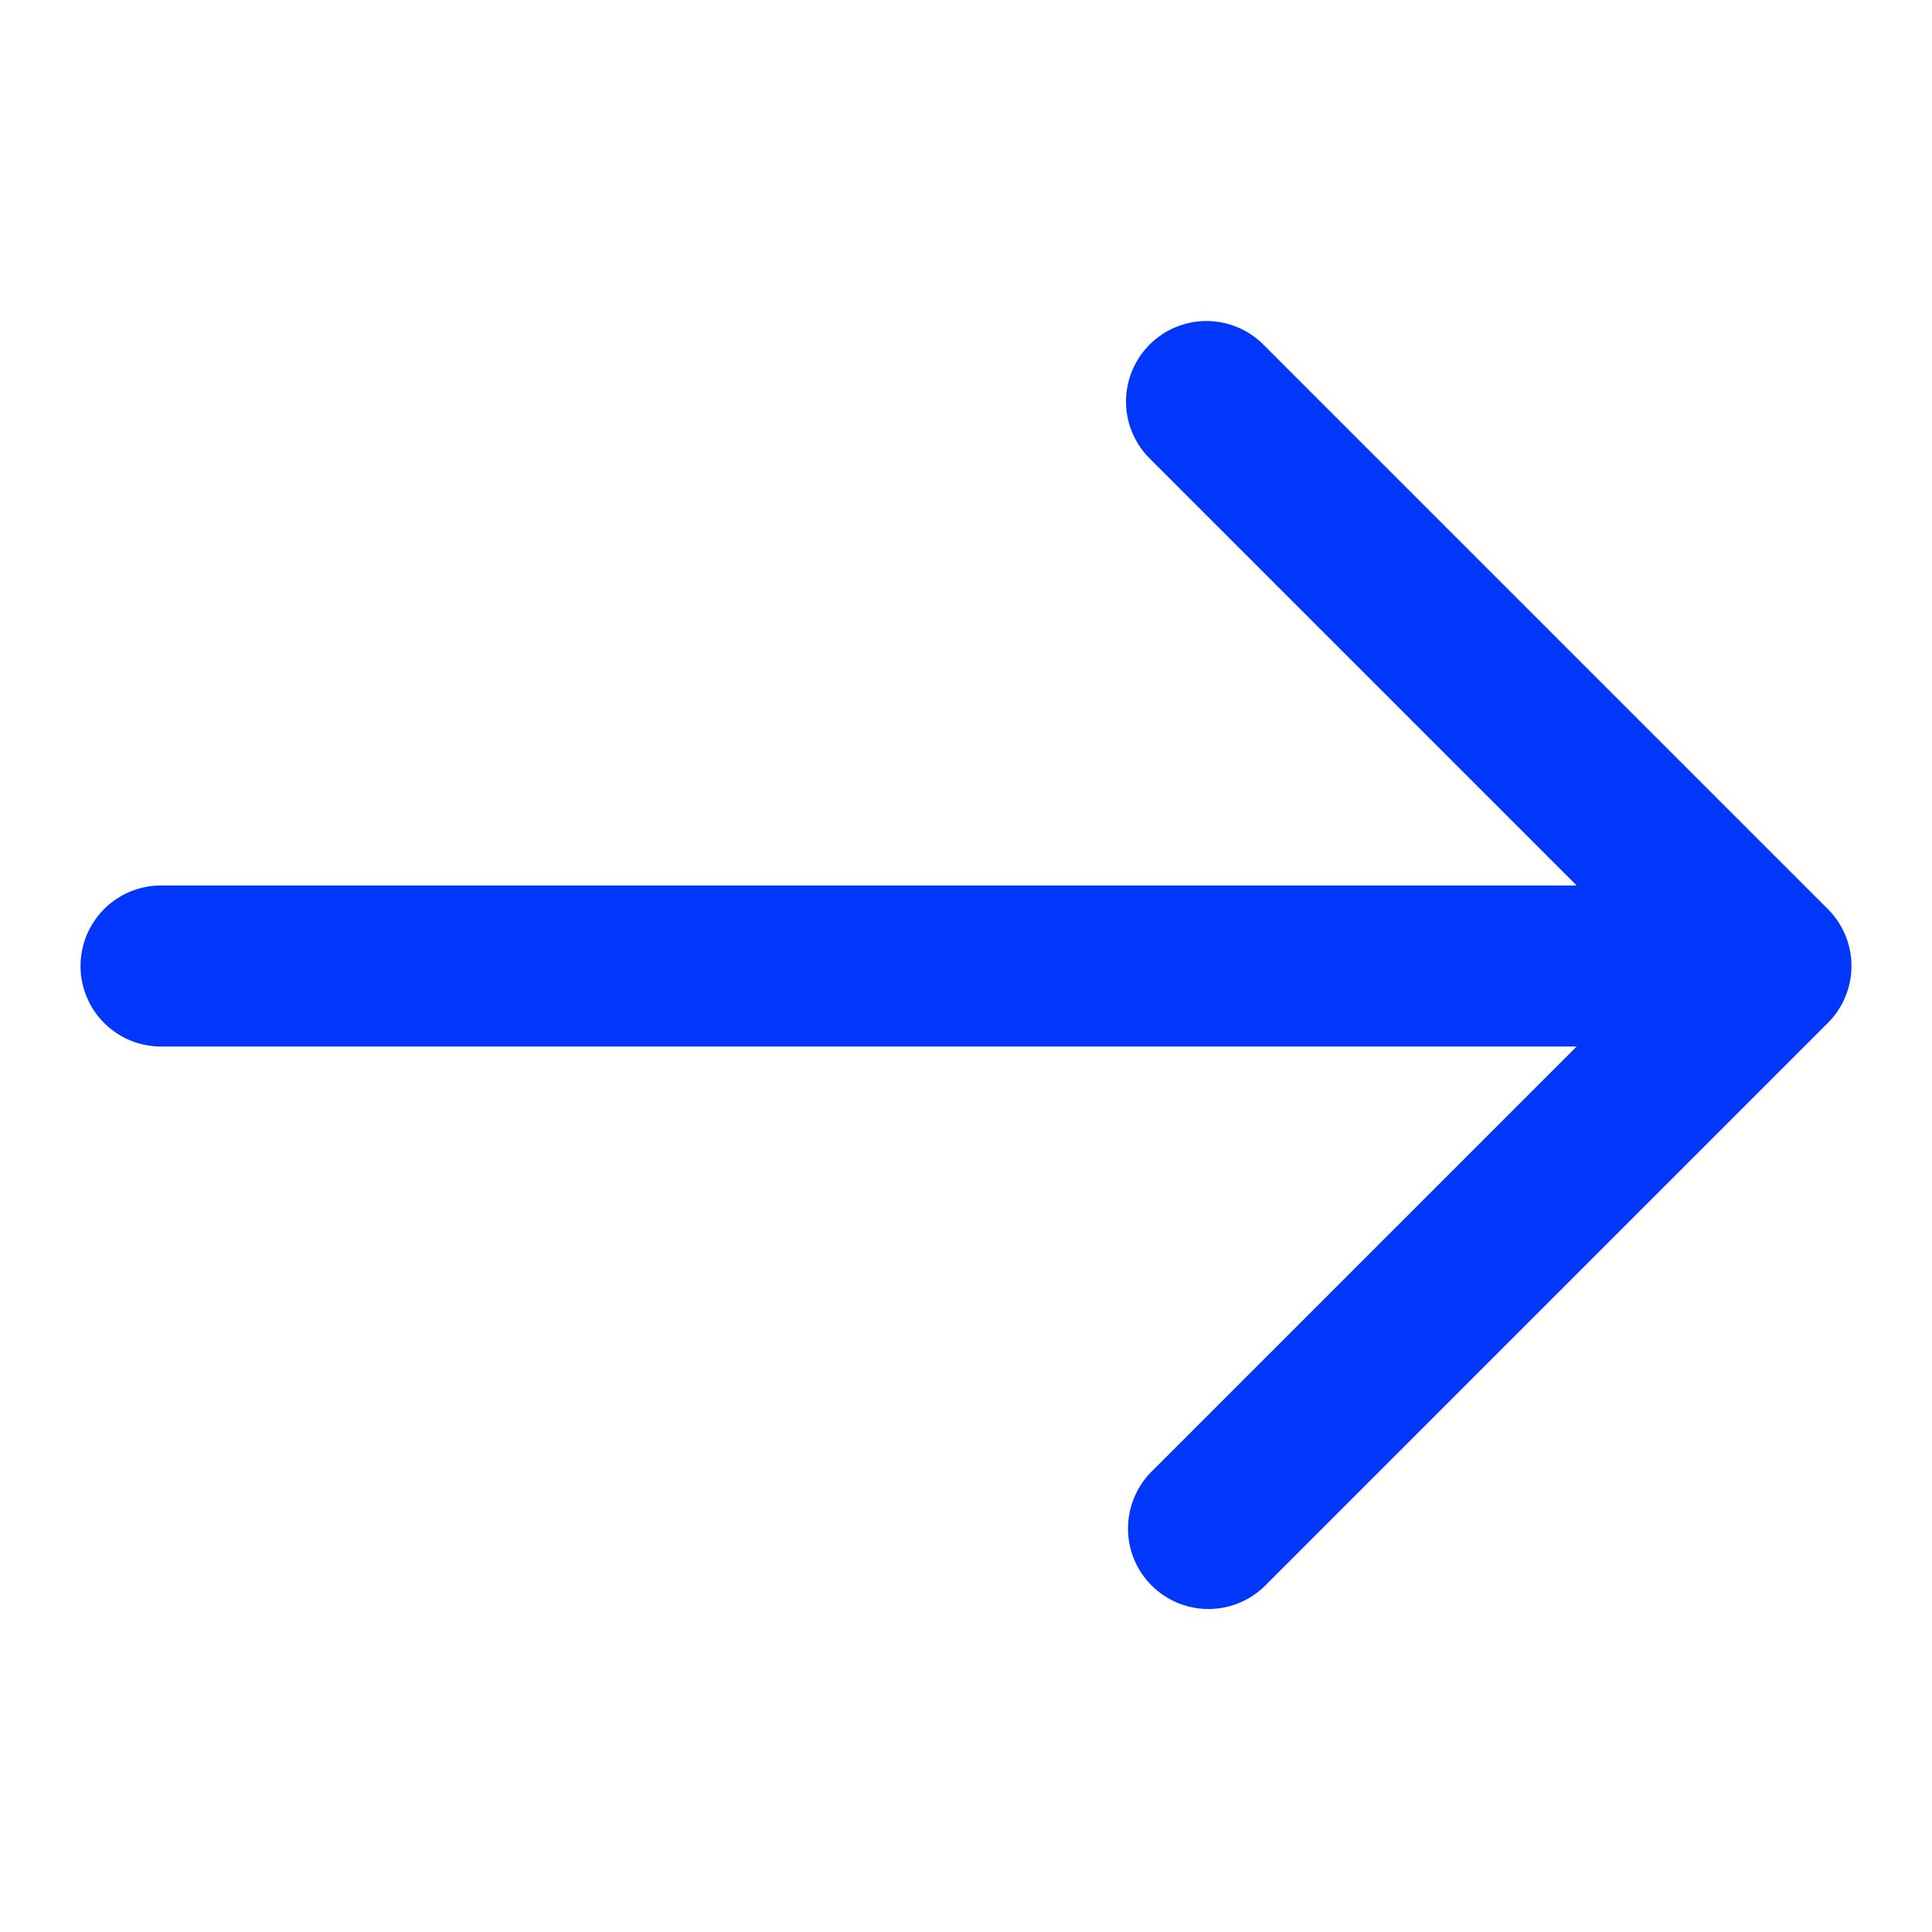 <svg width="28" height="28" viewBox="0 0 28 28" fill="none" xmlns="http://www.w3.org/2000/svg">
<path d="M2.333 12.833H22.85L16.675 6.658C16.564 6.551 16.475 6.422 16.414 6.279C16.352 6.137 16.32 5.984 16.319 5.829C16.318 5.674 16.347 5.521 16.406 5.377C16.465 5.234 16.551 5.104 16.661 4.994C16.77 4.885 16.9 4.798 17.044 4.739C17.187 4.681 17.341 4.651 17.496 4.652C17.651 4.654 17.804 4.686 17.946 4.747C18.088 4.808 18.217 4.897 18.325 5.009L26.491 13.175C26.71 13.394 26.833 13.691 26.833 14C26.833 14.309 26.71 14.606 26.491 14.825L18.325 22.991C18.105 23.204 17.81 23.322 17.504 23.319C17.198 23.316 16.906 23.194 16.689 22.977C16.473 22.761 16.35 22.468 16.348 22.163C16.345 21.857 16.463 21.562 16.675 21.342L22.85 15.167H2.333C2.024 15.167 1.727 15.044 1.508 14.825C1.29 14.606 1.167 14.309 1.167 14C1.167 13.691 1.29 13.394 1.508 13.175C1.727 12.956 2.024 12.833 2.333 12.833Z" fill="#0137FB"/>
</svg>
